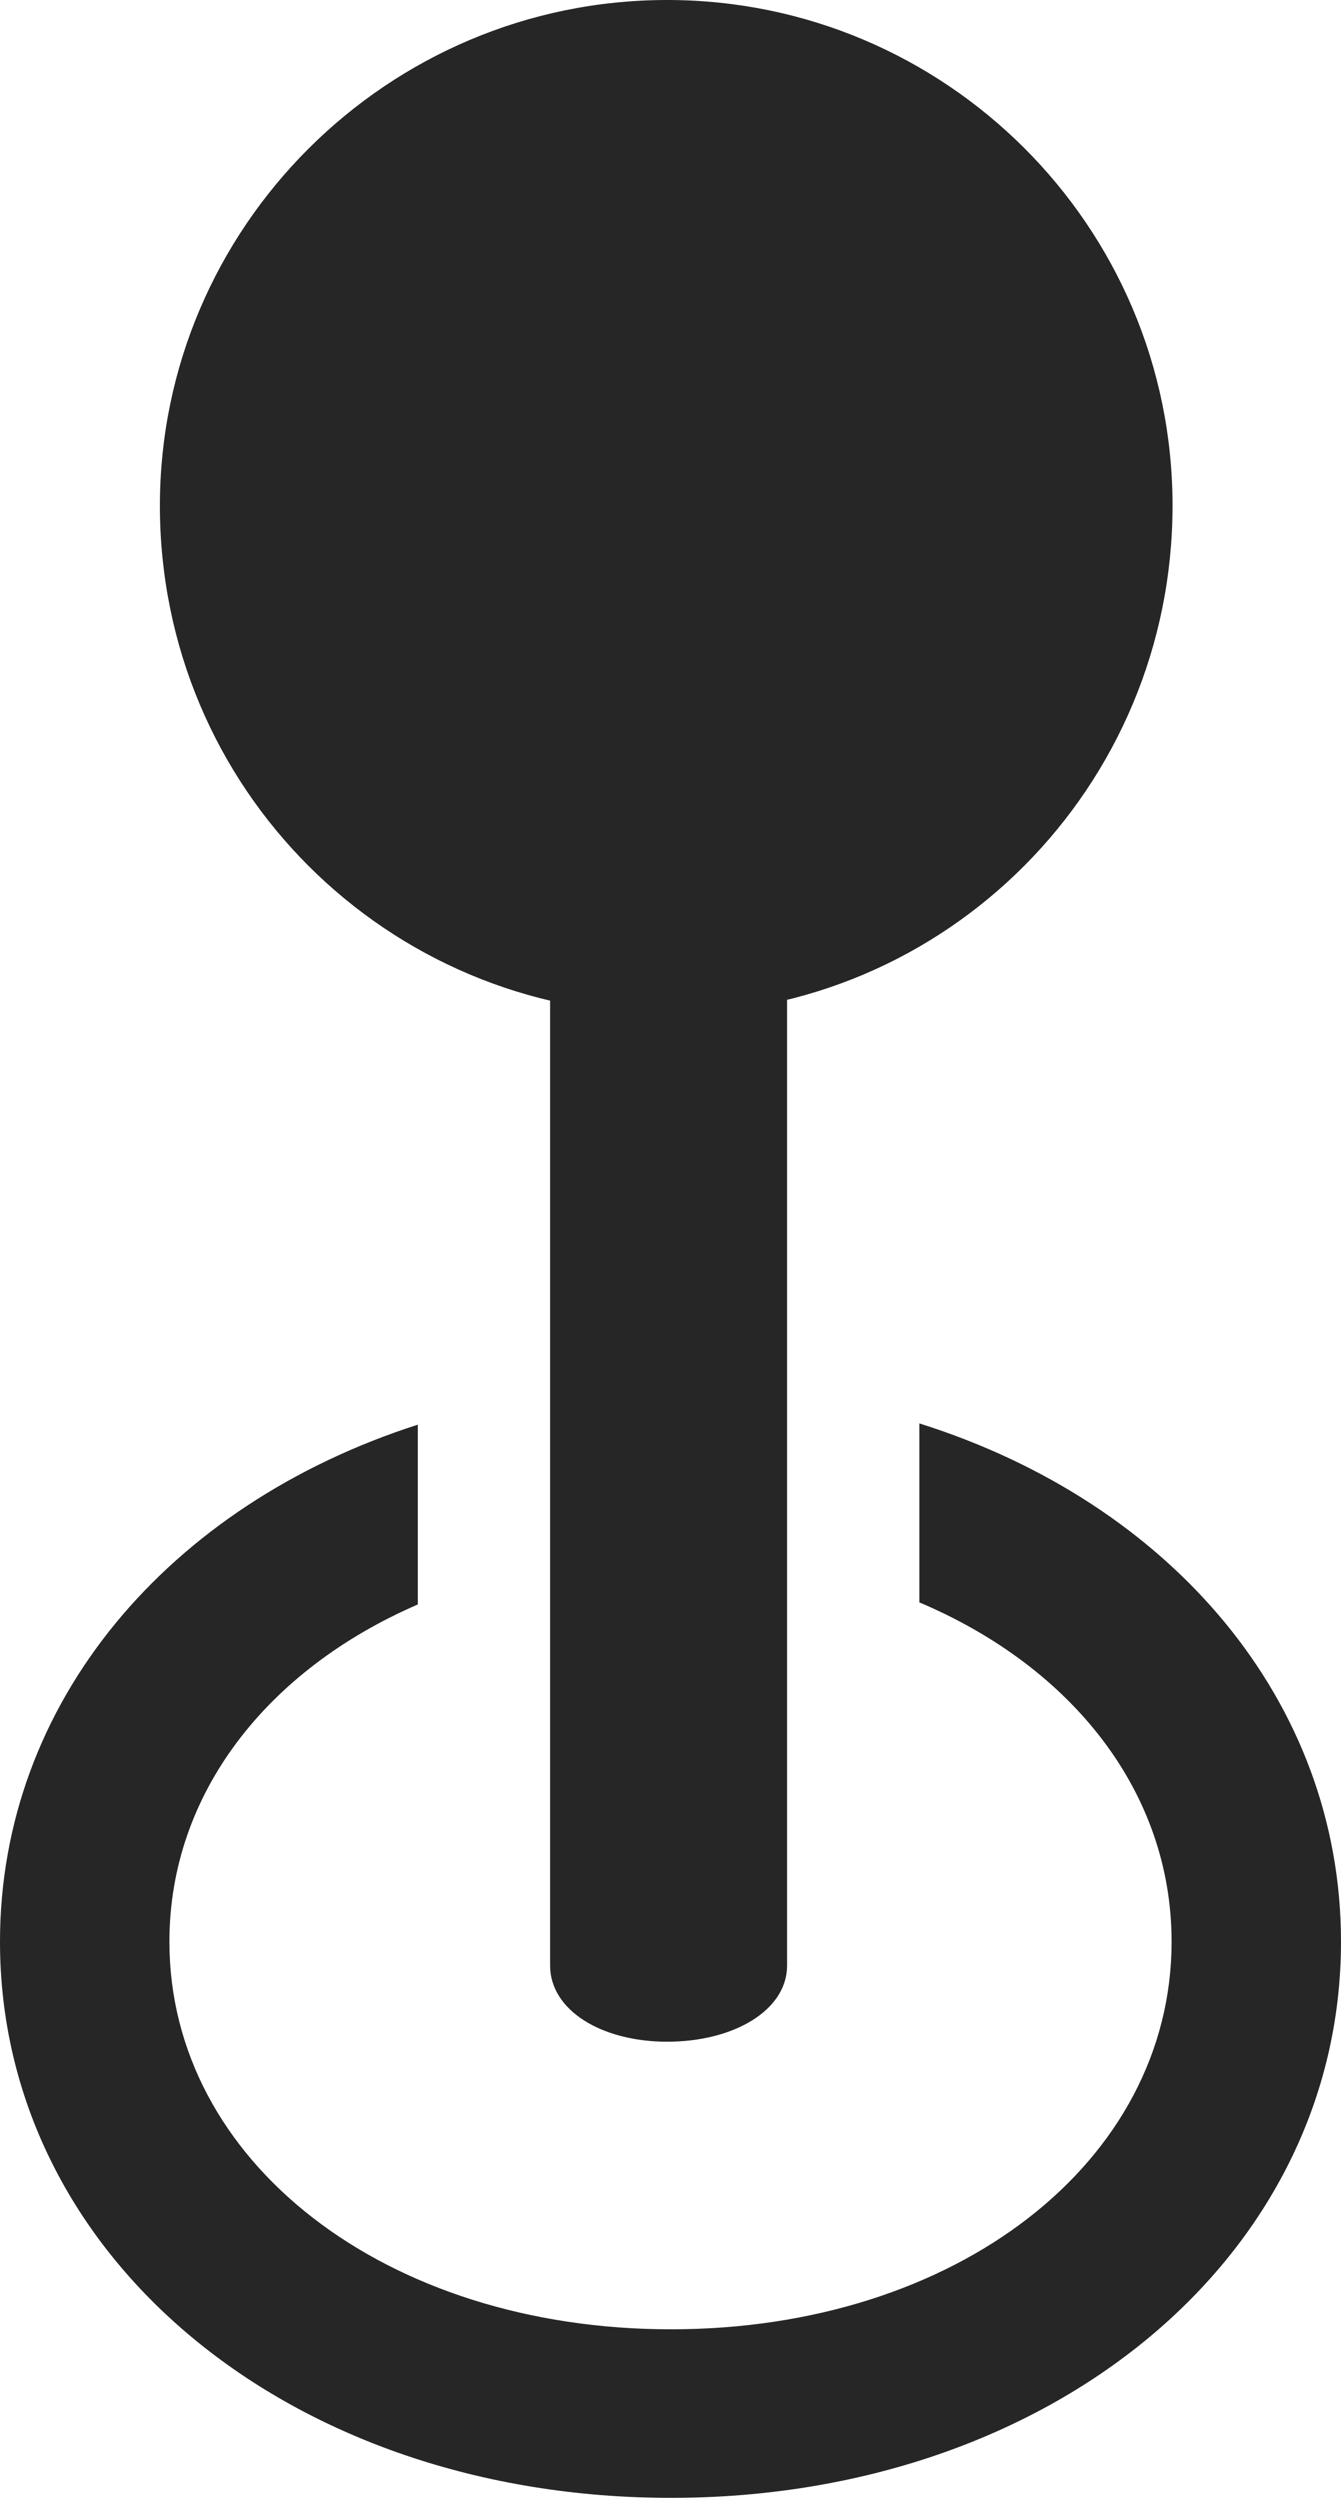 <?xml version="1.0" encoding="UTF-8"?>
<!--Generator: Apple Native CoreSVG 326-->
<!DOCTYPE svg
PUBLIC "-//W3C//DTD SVG 1.1//EN"
       "http://www.w3.org/Graphics/SVG/1.1/DTD/svg11.dtd">
<svg version="1.1" xmlns="http://www.w3.org/2000/svg" xmlns:xlink="http://www.w3.org/1999/xlink" viewBox="0 0 352.25 656.25">
 <g>
  <rect height="656.25" opacity="0" width="352.25" x="0" y="0"/>
  <path d="M352.25 509.75C352.25 592.5 276 655.75 176.25 655.75C76.25 655.75 0 592.5 0 509.75C0 446.856 44.315 395.004 109.75 374.011L109.75 421.215C70.12 438.353 44.5 470.948 44.5 509.75C44.5 567.5 101.25 611.5 176.25 611.5C251.25 611.5 307.75 567.5 307.75 509.75C307.75 470.552 281.721 437.689 241.5 420.668L241.5 373.683C307.438 394.425 352.25 446.505 352.25 509.75Z" fill="black" fill-opacity="0.85"/>
  <path d="M175.25 536C192.75 536 206.75 527.75 206.75 516L206.75 191L144.5 191L144.5 516C144.5 527.75 158 536 175.25 536ZM175.25 266.25C248.75 266.25 308 206.5 308 132.75C308 59.25 248.25 0 175.25 0C101.75 0 42 59.75 42 132.75C42 207 101.75 266.25 175.25 266.25Z" fill="black" fill-opacity="0.85"/>
 </g>
</svg>
